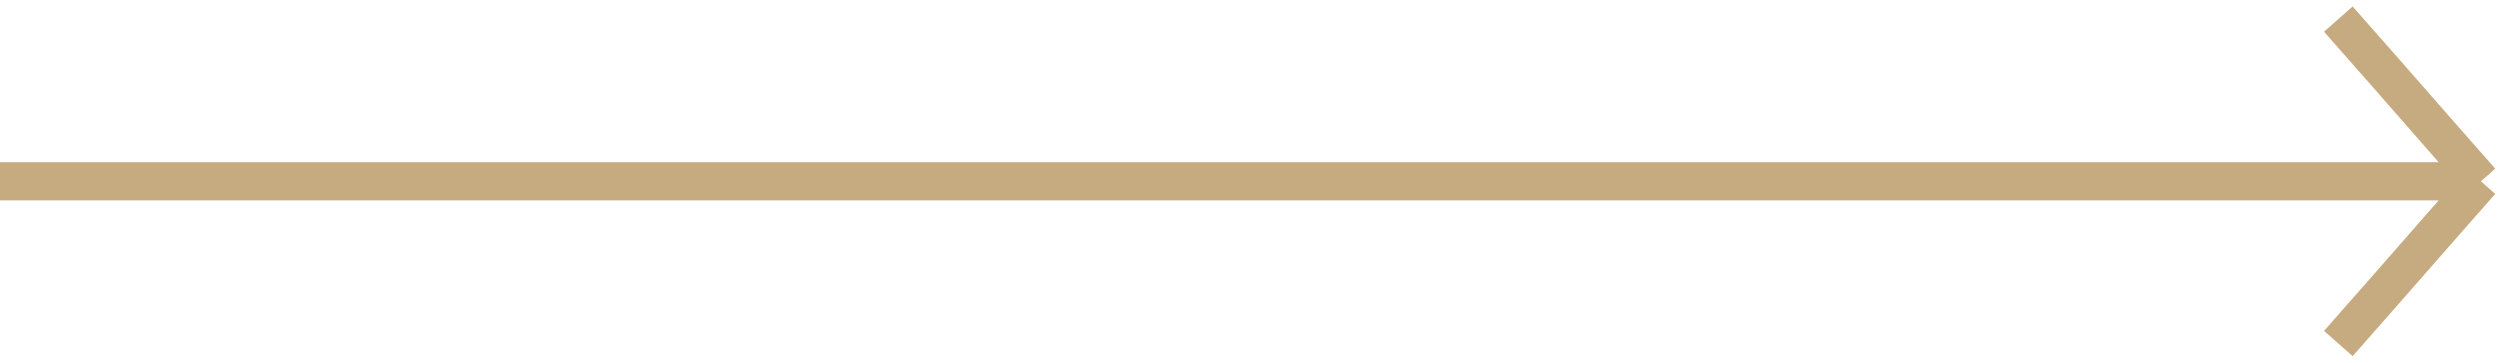 <svg width="131" height="19" viewBox="0 0 131 19" fill="none" xmlns="http://www.w3.org/2000/svg">
<path d="M0 9.5H130M130 9.5C126.841 5.921 126.841 5.885 122.528 1M130 9.5C126.544 13.415 126.576 13.415 122.528 18" stroke="#C7AB80" stroke-width="2" stroke-linejoin="round"/>
</svg>
